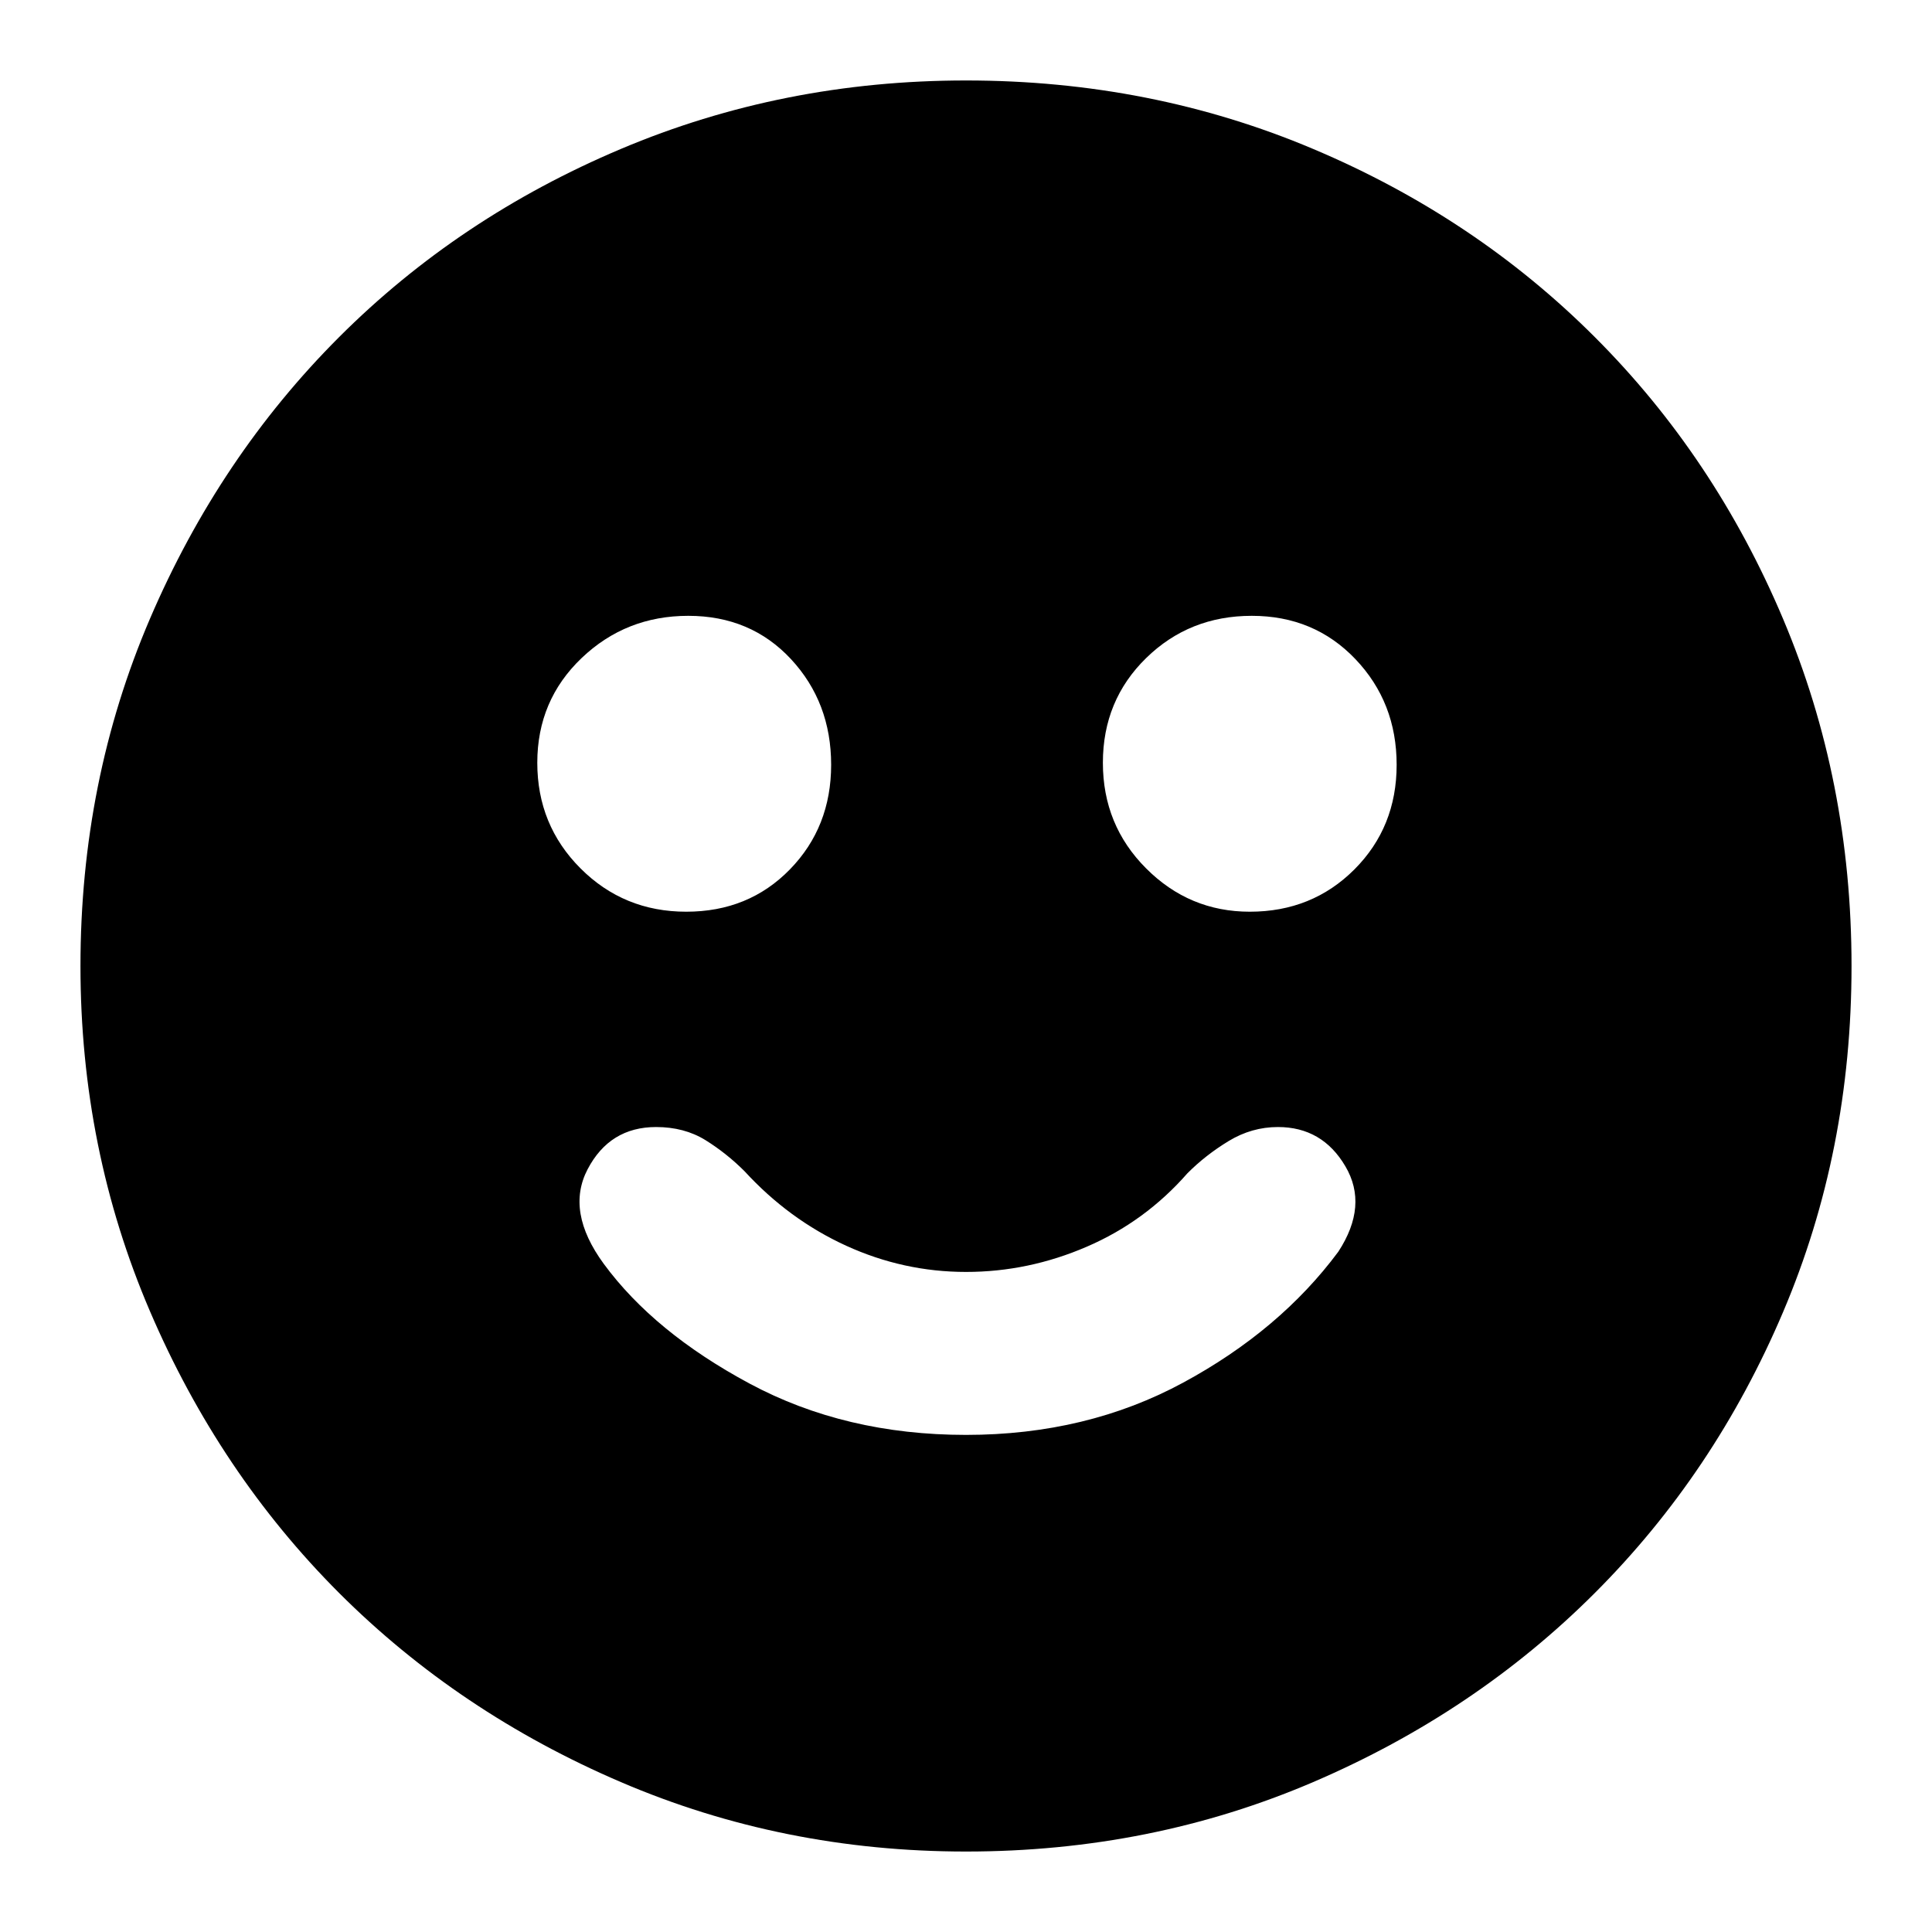 <svg xmlns="http://www.w3.org/2000/svg" height="20" width="20"><path d="M12.938 9.438Q13.583 9.438 14.021 9Q14.458 8.562 14.458 7.917Q14.458 7.271 14.031 6.823Q13.604 6.375 12.958 6.375Q12.312 6.375 11.865 6.812Q11.417 7.25 11.417 7.896Q11.417 8.542 11.865 8.99Q12.312 9.438 12.938 9.438ZM7.104 9.438Q7.75 9.438 8.177 9Q8.604 8.562 8.604 7.917Q8.604 7.271 8.188 6.823Q7.771 6.375 7.125 6.375Q6.479 6.375 6.021 6.812Q5.562 7.25 5.562 7.896Q5.562 8.542 6.01 8.99Q6.458 9.438 7.104 9.438ZM10 14.854Q11.25 14.854 12.25 14.312Q13.25 13.771 13.854 12.958Q14.167 12.479 13.927 12.073Q13.688 11.667 13.229 11.667Q12.958 11.667 12.719 11.812Q12.479 11.958 12.292 12.146Q11.854 12.646 11.25 12.906Q10.646 13.167 10 13.167Q9.354 13.167 8.76 12.896Q8.167 12.625 7.708 12.125Q7.521 11.938 7.302 11.802Q7.083 11.667 6.792 11.667Q6.312 11.667 6.083 12.104Q5.854 12.542 6.25 13.083Q6.771 13.792 7.76 14.323Q8.75 14.854 10 14.854ZM10 19.167Q8.104 19.167 6.427 18.448Q4.75 17.729 3.51 16.49Q2.271 15.25 1.552 13.573Q0.833 11.896 0.833 10Q0.833 8.083 1.552 6.406Q2.271 4.729 3.51 3.49Q4.75 2.25 6.427 1.542Q8.104 0.833 10 0.833Q11.917 0.833 13.594 1.542Q15.271 2.25 16.51 3.49Q17.75 4.729 18.458 6.406Q19.167 8.083 19.167 10Q19.167 11.917 18.458 13.583Q17.75 15.25 16.51 16.49Q15.271 17.729 13.594 18.448Q11.917 19.167 10 19.167Z"/></svg>